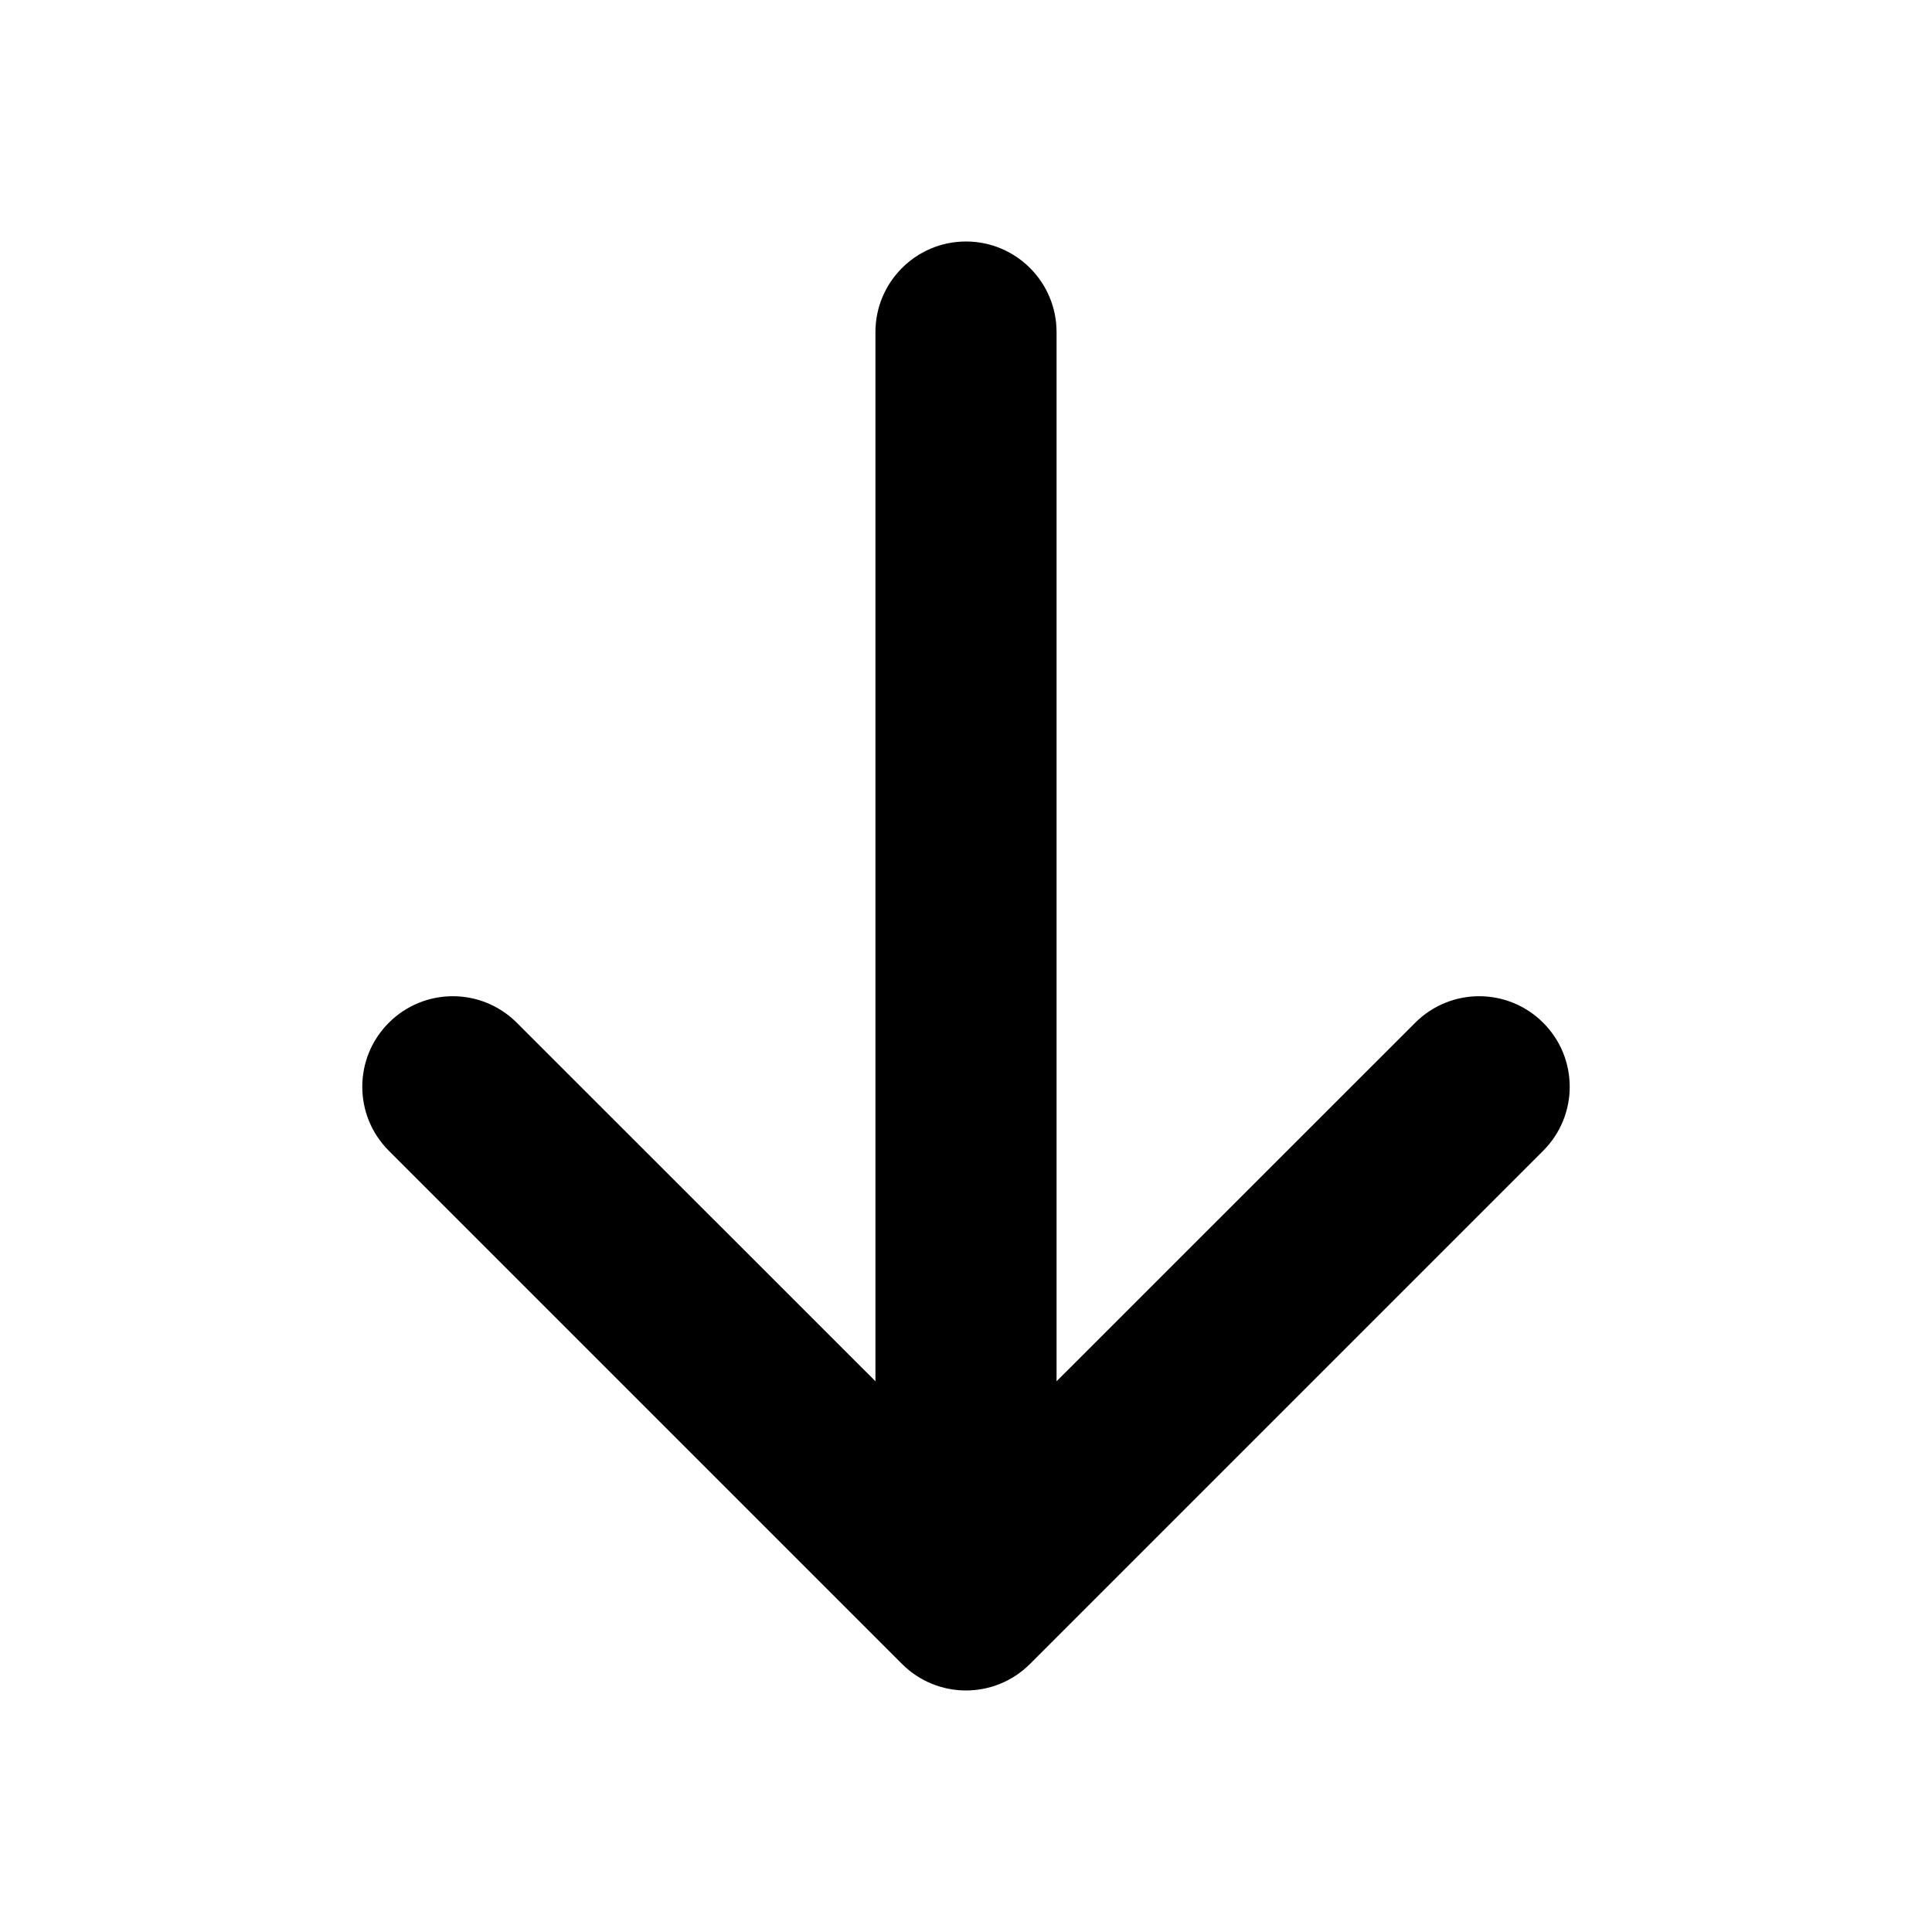 <svg width="16" height="16" viewBox="0 0 16 16" fill="none" xmlns="http://www.w3.org/2000/svg">
<path fill-rule="evenodd" clip-rule="evenodd" d="M12.78 8.47C13.073 8.763 13.073 9.237 12.78 9.53L8.53 13.78C8.237 14.073 7.763 14.073 7.47 13.78L3.22 9.53C2.927 9.237 2.927 8.763 3.22 8.47C3.513 8.177 3.987 8.177 4.28 8.47L7.25 11.439V2.75C7.25 2.336 7.586 2 8 2C8.414 2 8.75 2.336 8.75 2.75V11.439L11.72 8.47C12.013 8.177 12.487 8.177 12.78 8.47Z" fill="black"/>
</svg>

